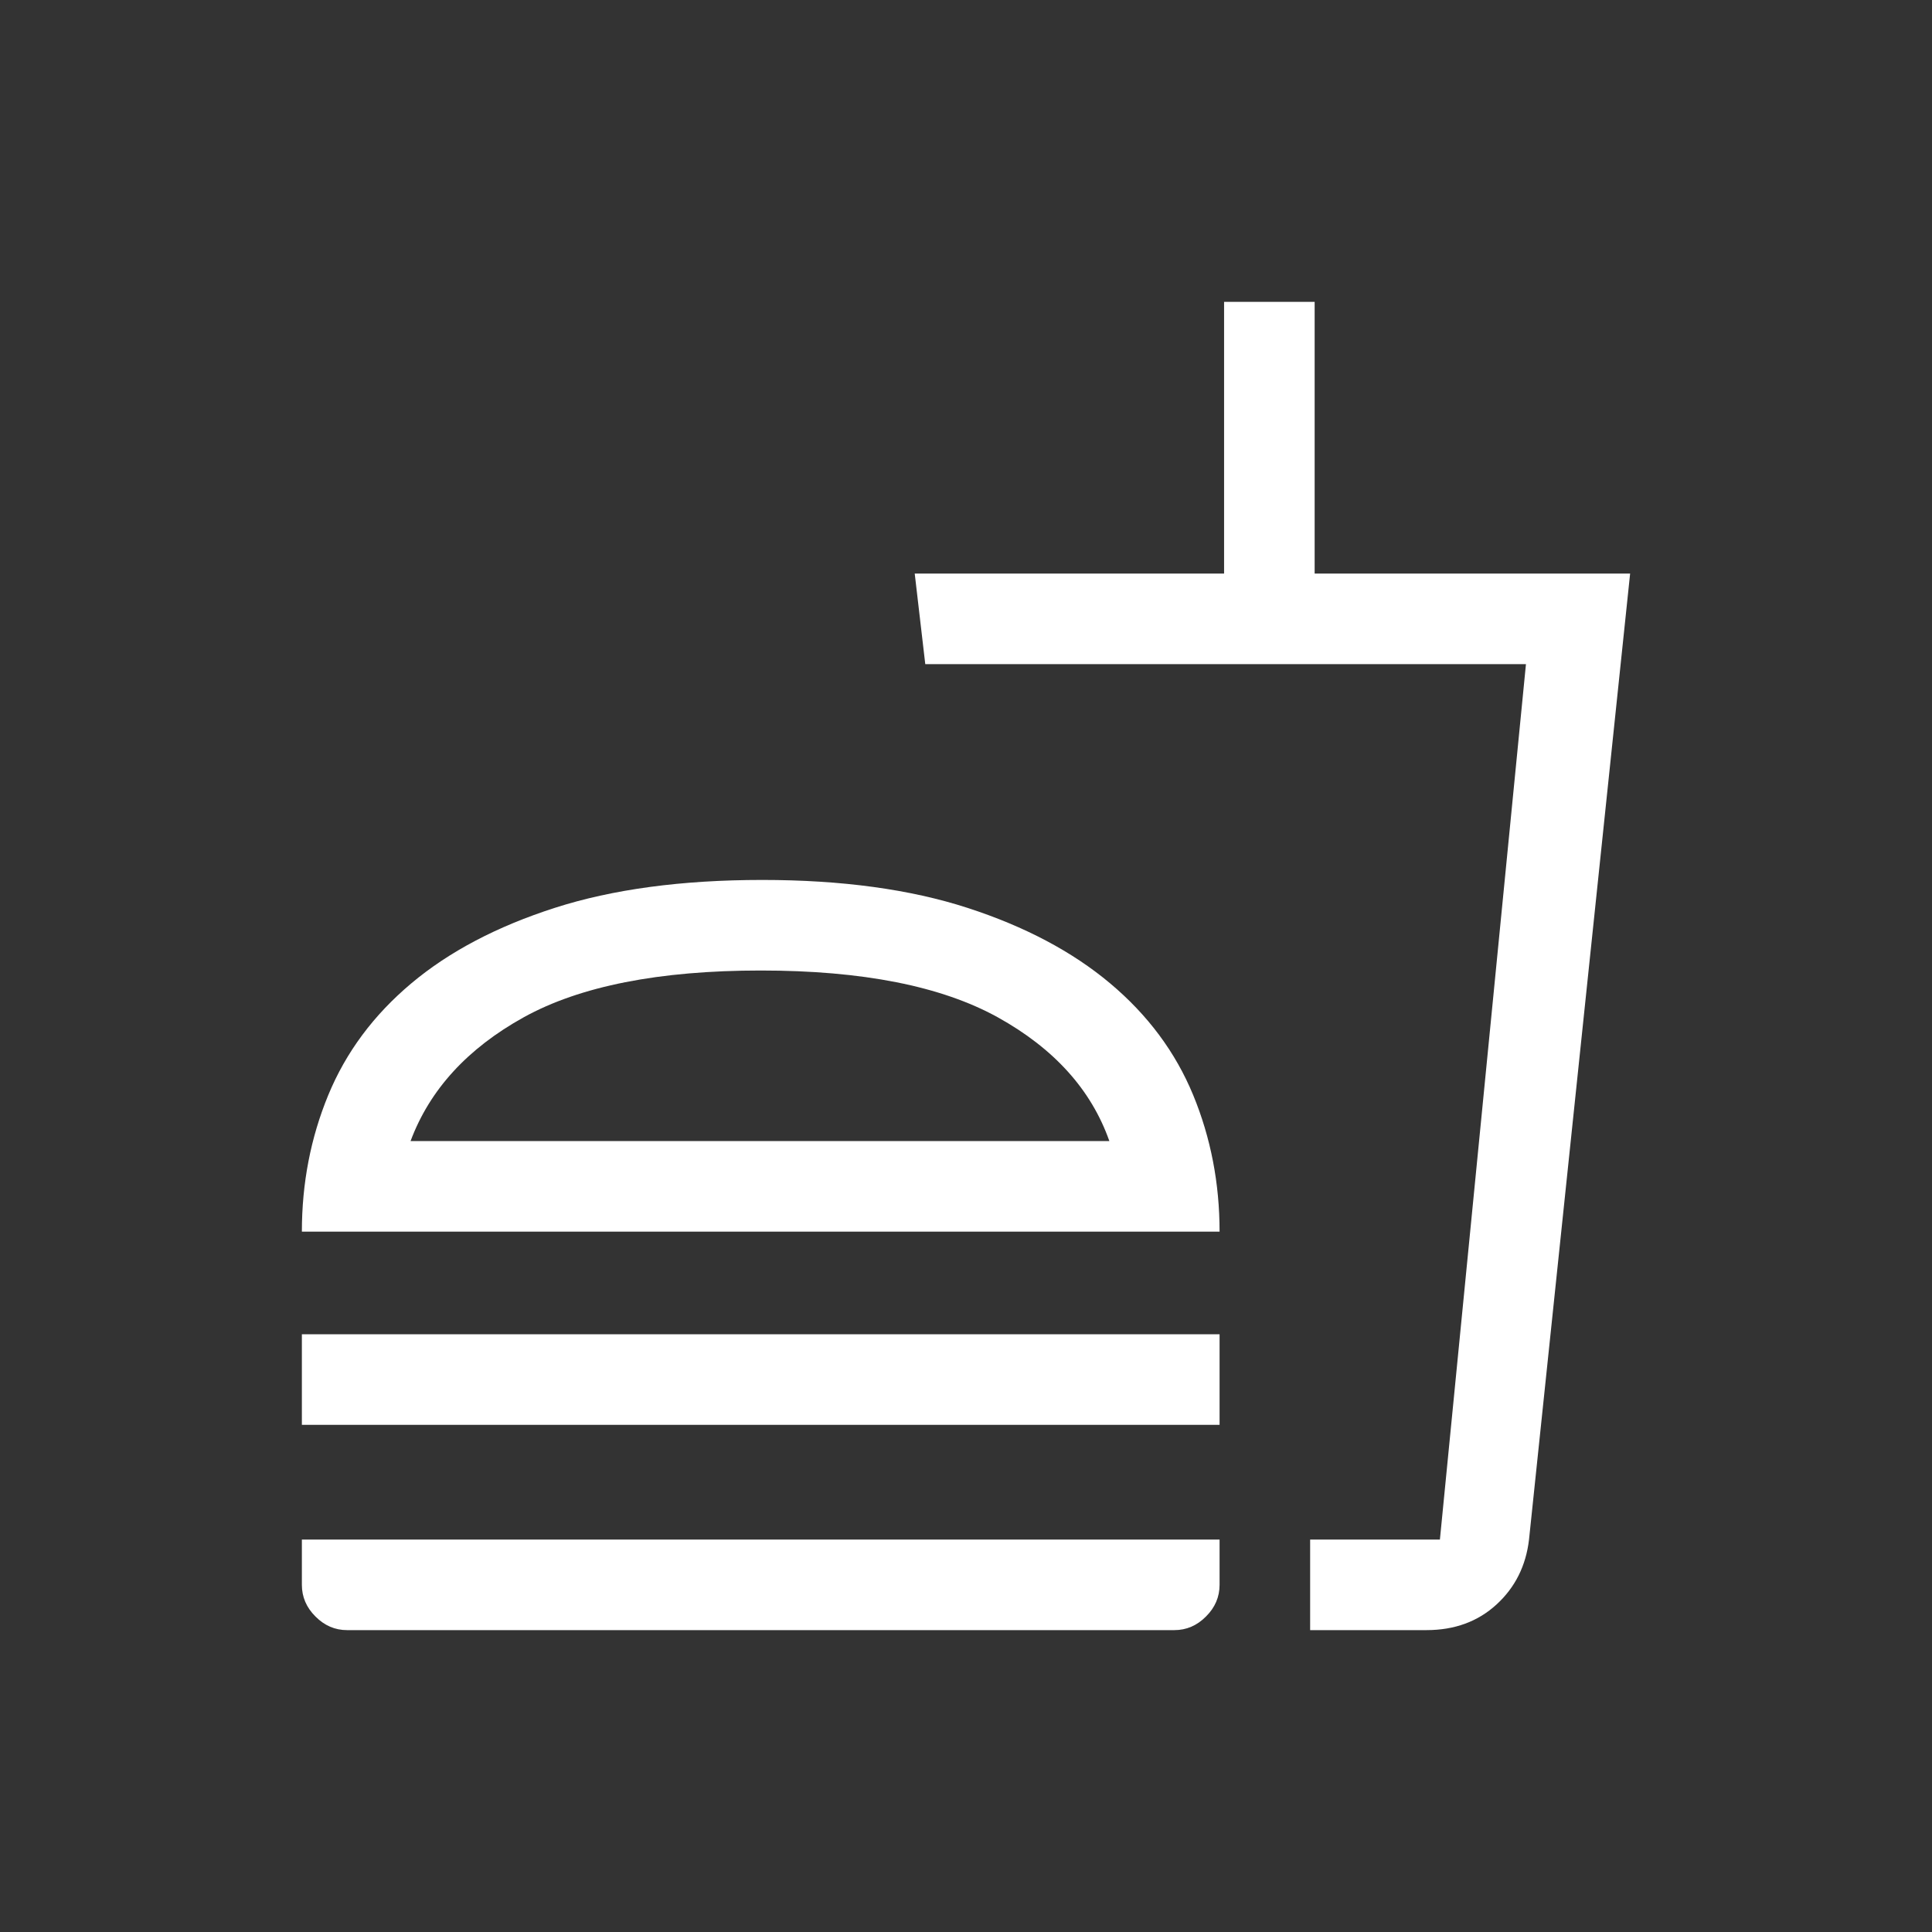 <svg width="24" height="24" viewBox="0 0 24 24" fill="none" xmlns="http://www.w3.org/2000/svg">
<rect x="0" y="0" width="24" height="24" fill="#333333" stroke="none"/>
<mask id="mask0_47_517" style="mask-type:alpha" maskUnits="userSpaceOnUse" x="0" y="0" width="24" height="24">
<rect width="24" height="24" fill="#D9D9D9"/>
</mask>
<g mask="url(#mask0_47_517)">
</g>
<path d="M13.781 14.175C13.556 13.537 13.094 13.025 12.394 12.637C11.694 12.25 10.713 12.056 9.45 12.056C8.188 12.056 7.206 12.25 6.506 12.637C5.806 13.025 5.338 13.537 5.1 14.175H13.781ZM3.75 15.3C3.75 14.7 3.859 14.134 4.078 13.603C4.297 13.072 4.641 12.609 5.109 12.216C5.578 11.822 6.172 11.509 6.891 11.278C7.609 11.047 8.469 10.931 9.469 10.931C10.456 10.931 11.306 11.047 12.019 11.278C12.731 11.509 13.322 11.822 13.791 12.216C14.259 12.609 14.603 13.072 14.822 13.603C15.041 14.134 15.15 14.7 15.15 15.3H3.75ZM3.75 17.7V16.575H15.15V17.7H3.75ZM16.275 20.25V19.125H17.887L18.956 8.25H11.494L11.363 7.125H15.206V3.75H16.331V7.125H20.25L18.994 19.125C18.956 19.45 18.822 19.719 18.591 19.931C18.359 20.144 18.069 20.25 17.719 20.25H16.275ZM16.275 19.125H17.887H16.275ZM4.312 20.25C4.162 20.25 4.031 20.194 3.919 20.081C3.806 19.969 3.75 19.837 3.75 19.688V19.125H15.15V19.688C15.15 19.837 15.094 19.969 14.981 20.081C14.869 20.194 14.738 20.25 14.588 20.25H4.312Z" fill="white"/>
</svg>
